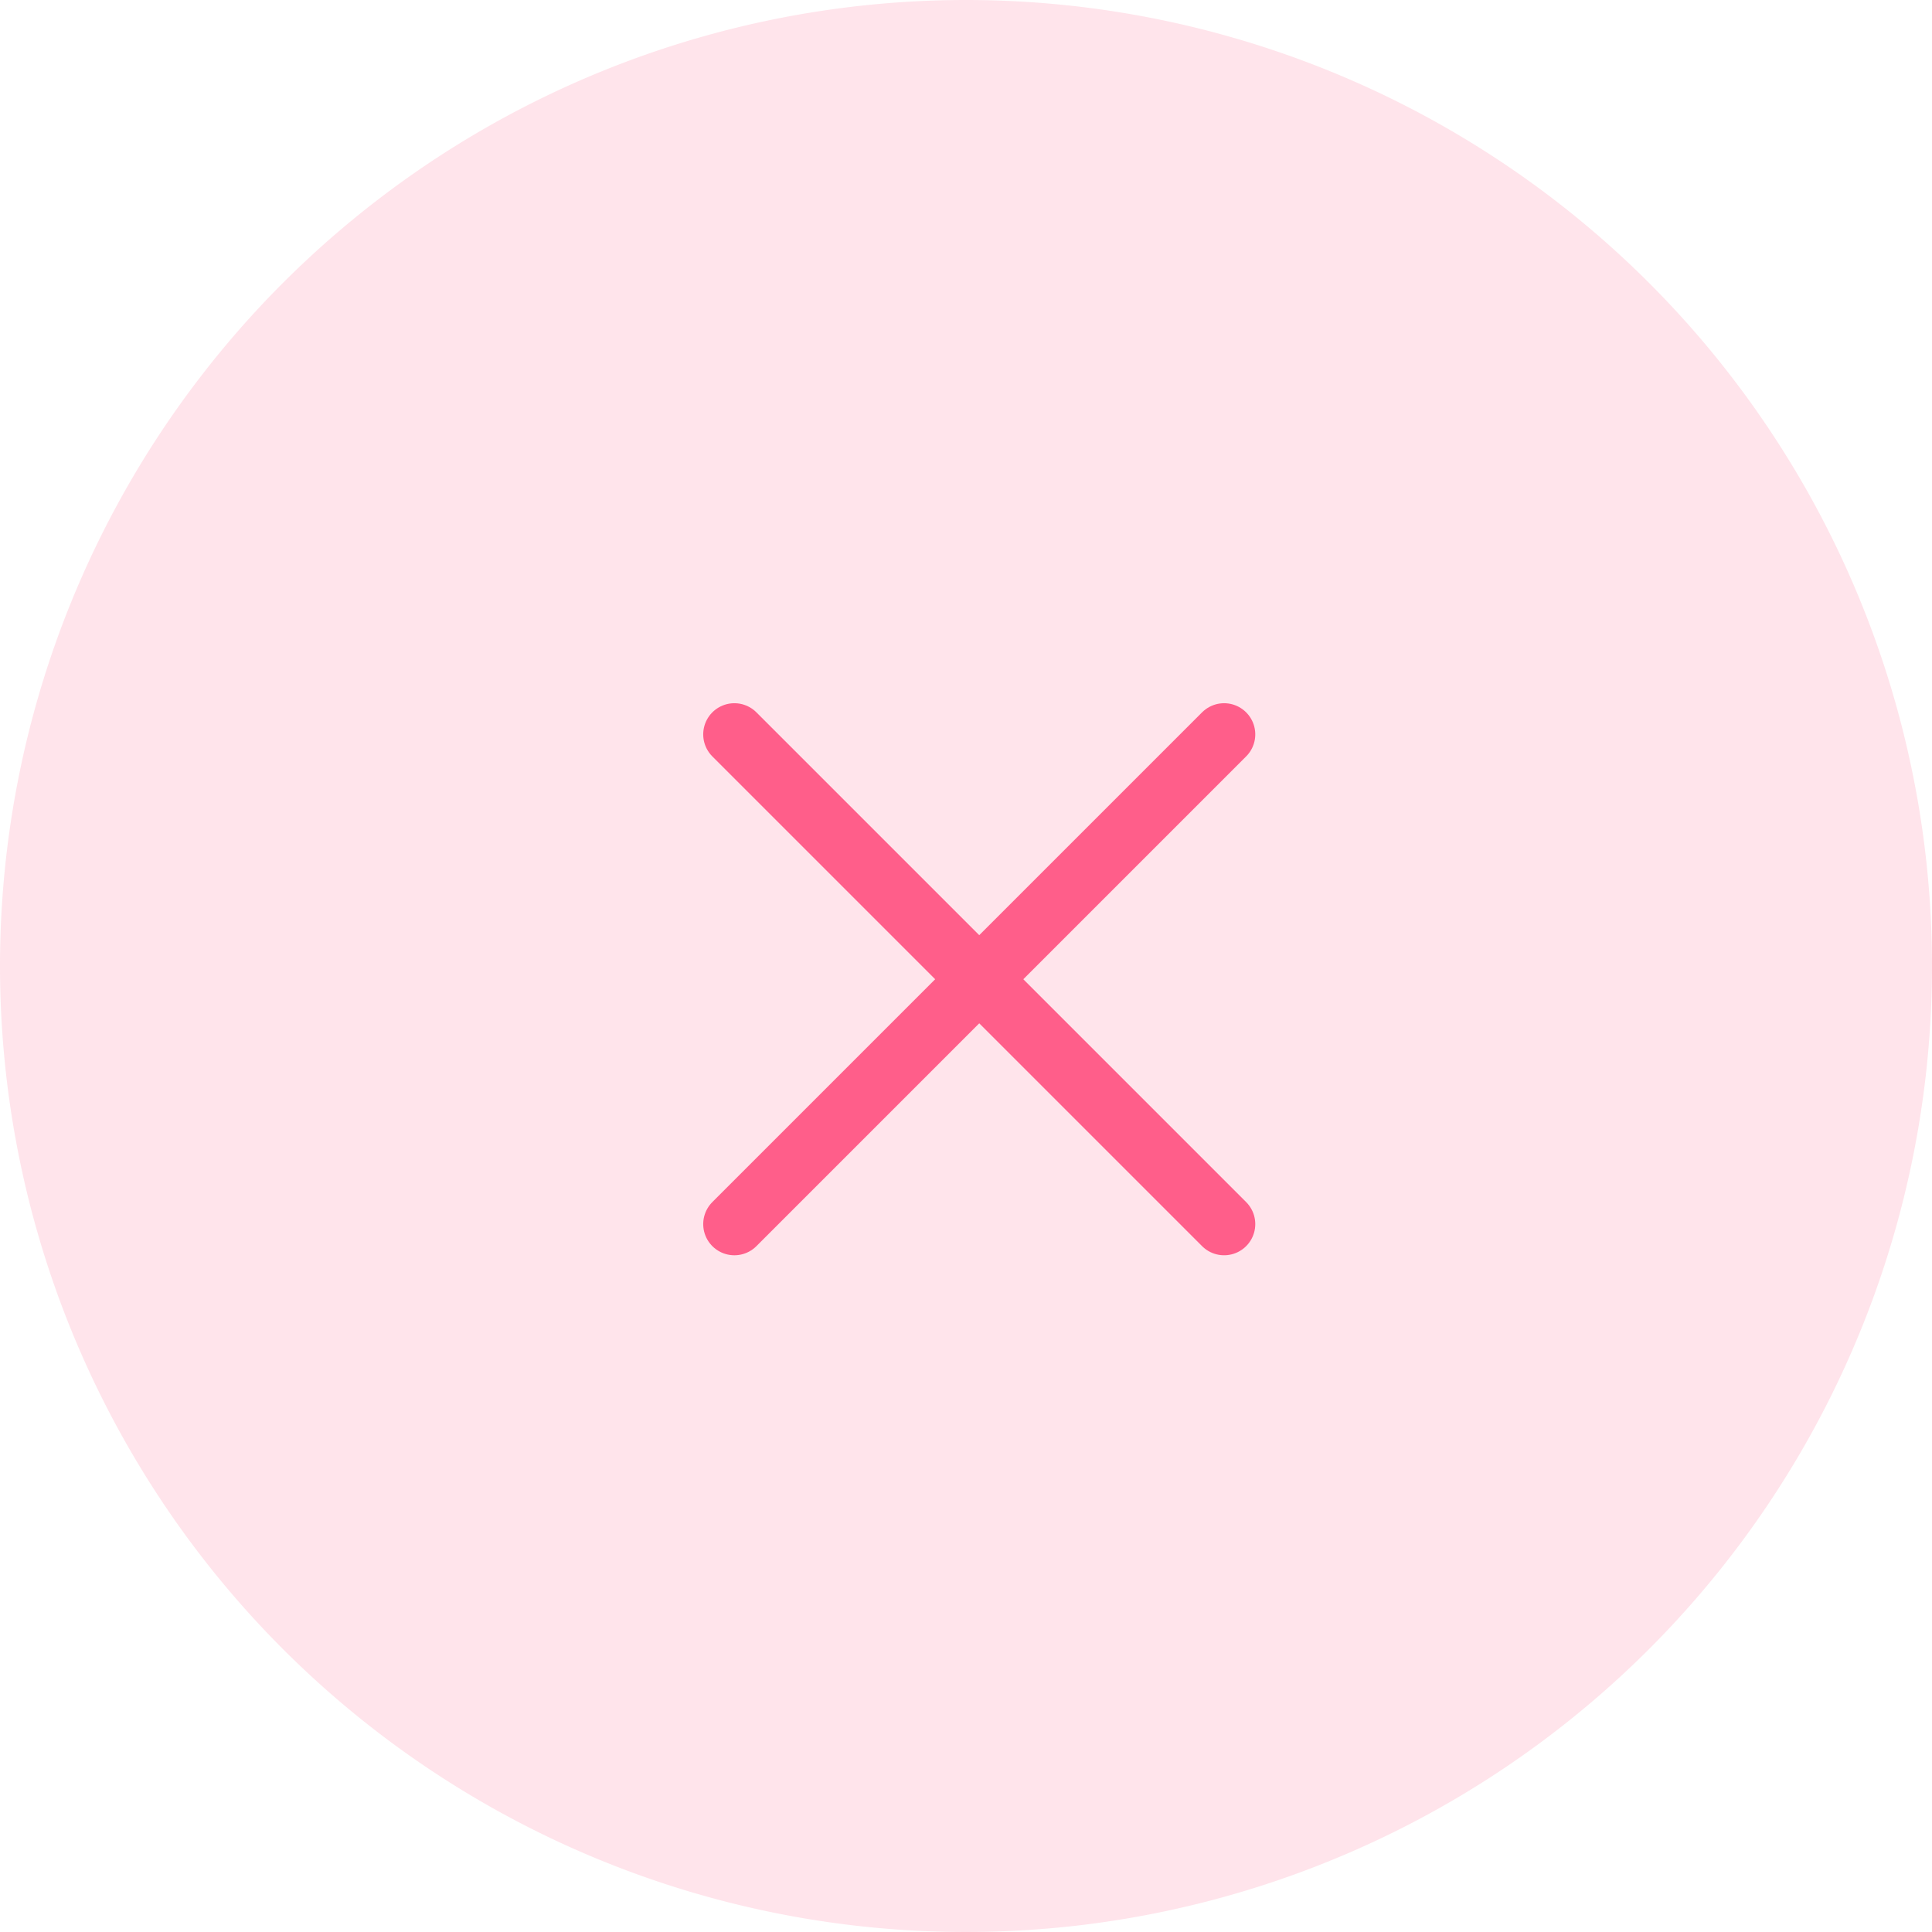 <svg xmlns="http://www.w3.org/2000/svg" width="62" height="62" viewBox="0 0 62 62">
  <g id="Сгруппировать_986" data-name="Сгруппировать 986" transform="translate(-1762 -874)">
    <path id="Контур_404" data-name="Контур 404" d="M31,0A31,31,0,1,1,0,31,31,31,0,0,1,31,0Z" transform="translate(1762 874)" fill="rgba(255,94,138,0.17)"/>
    <g id="Сгруппировать_977" data-name="Сгруппировать 977" transform="translate(1785.567 897.567)">
      <line id="Линия_282" data-name="Линия 282" x2="15.716" y2="15.716" fill="none" stroke="#ff5e8a" stroke-linecap="round" stroke-width="2"/>
      <line id="Линия_283" data-name="Линия 283" x2="15.716" y2="15.716" transform="translate(15.716) rotate(90)" fill="none" stroke="#ff5e8a" stroke-linecap="round" stroke-width="2"/>
    </g>
  </g>
</svg>
